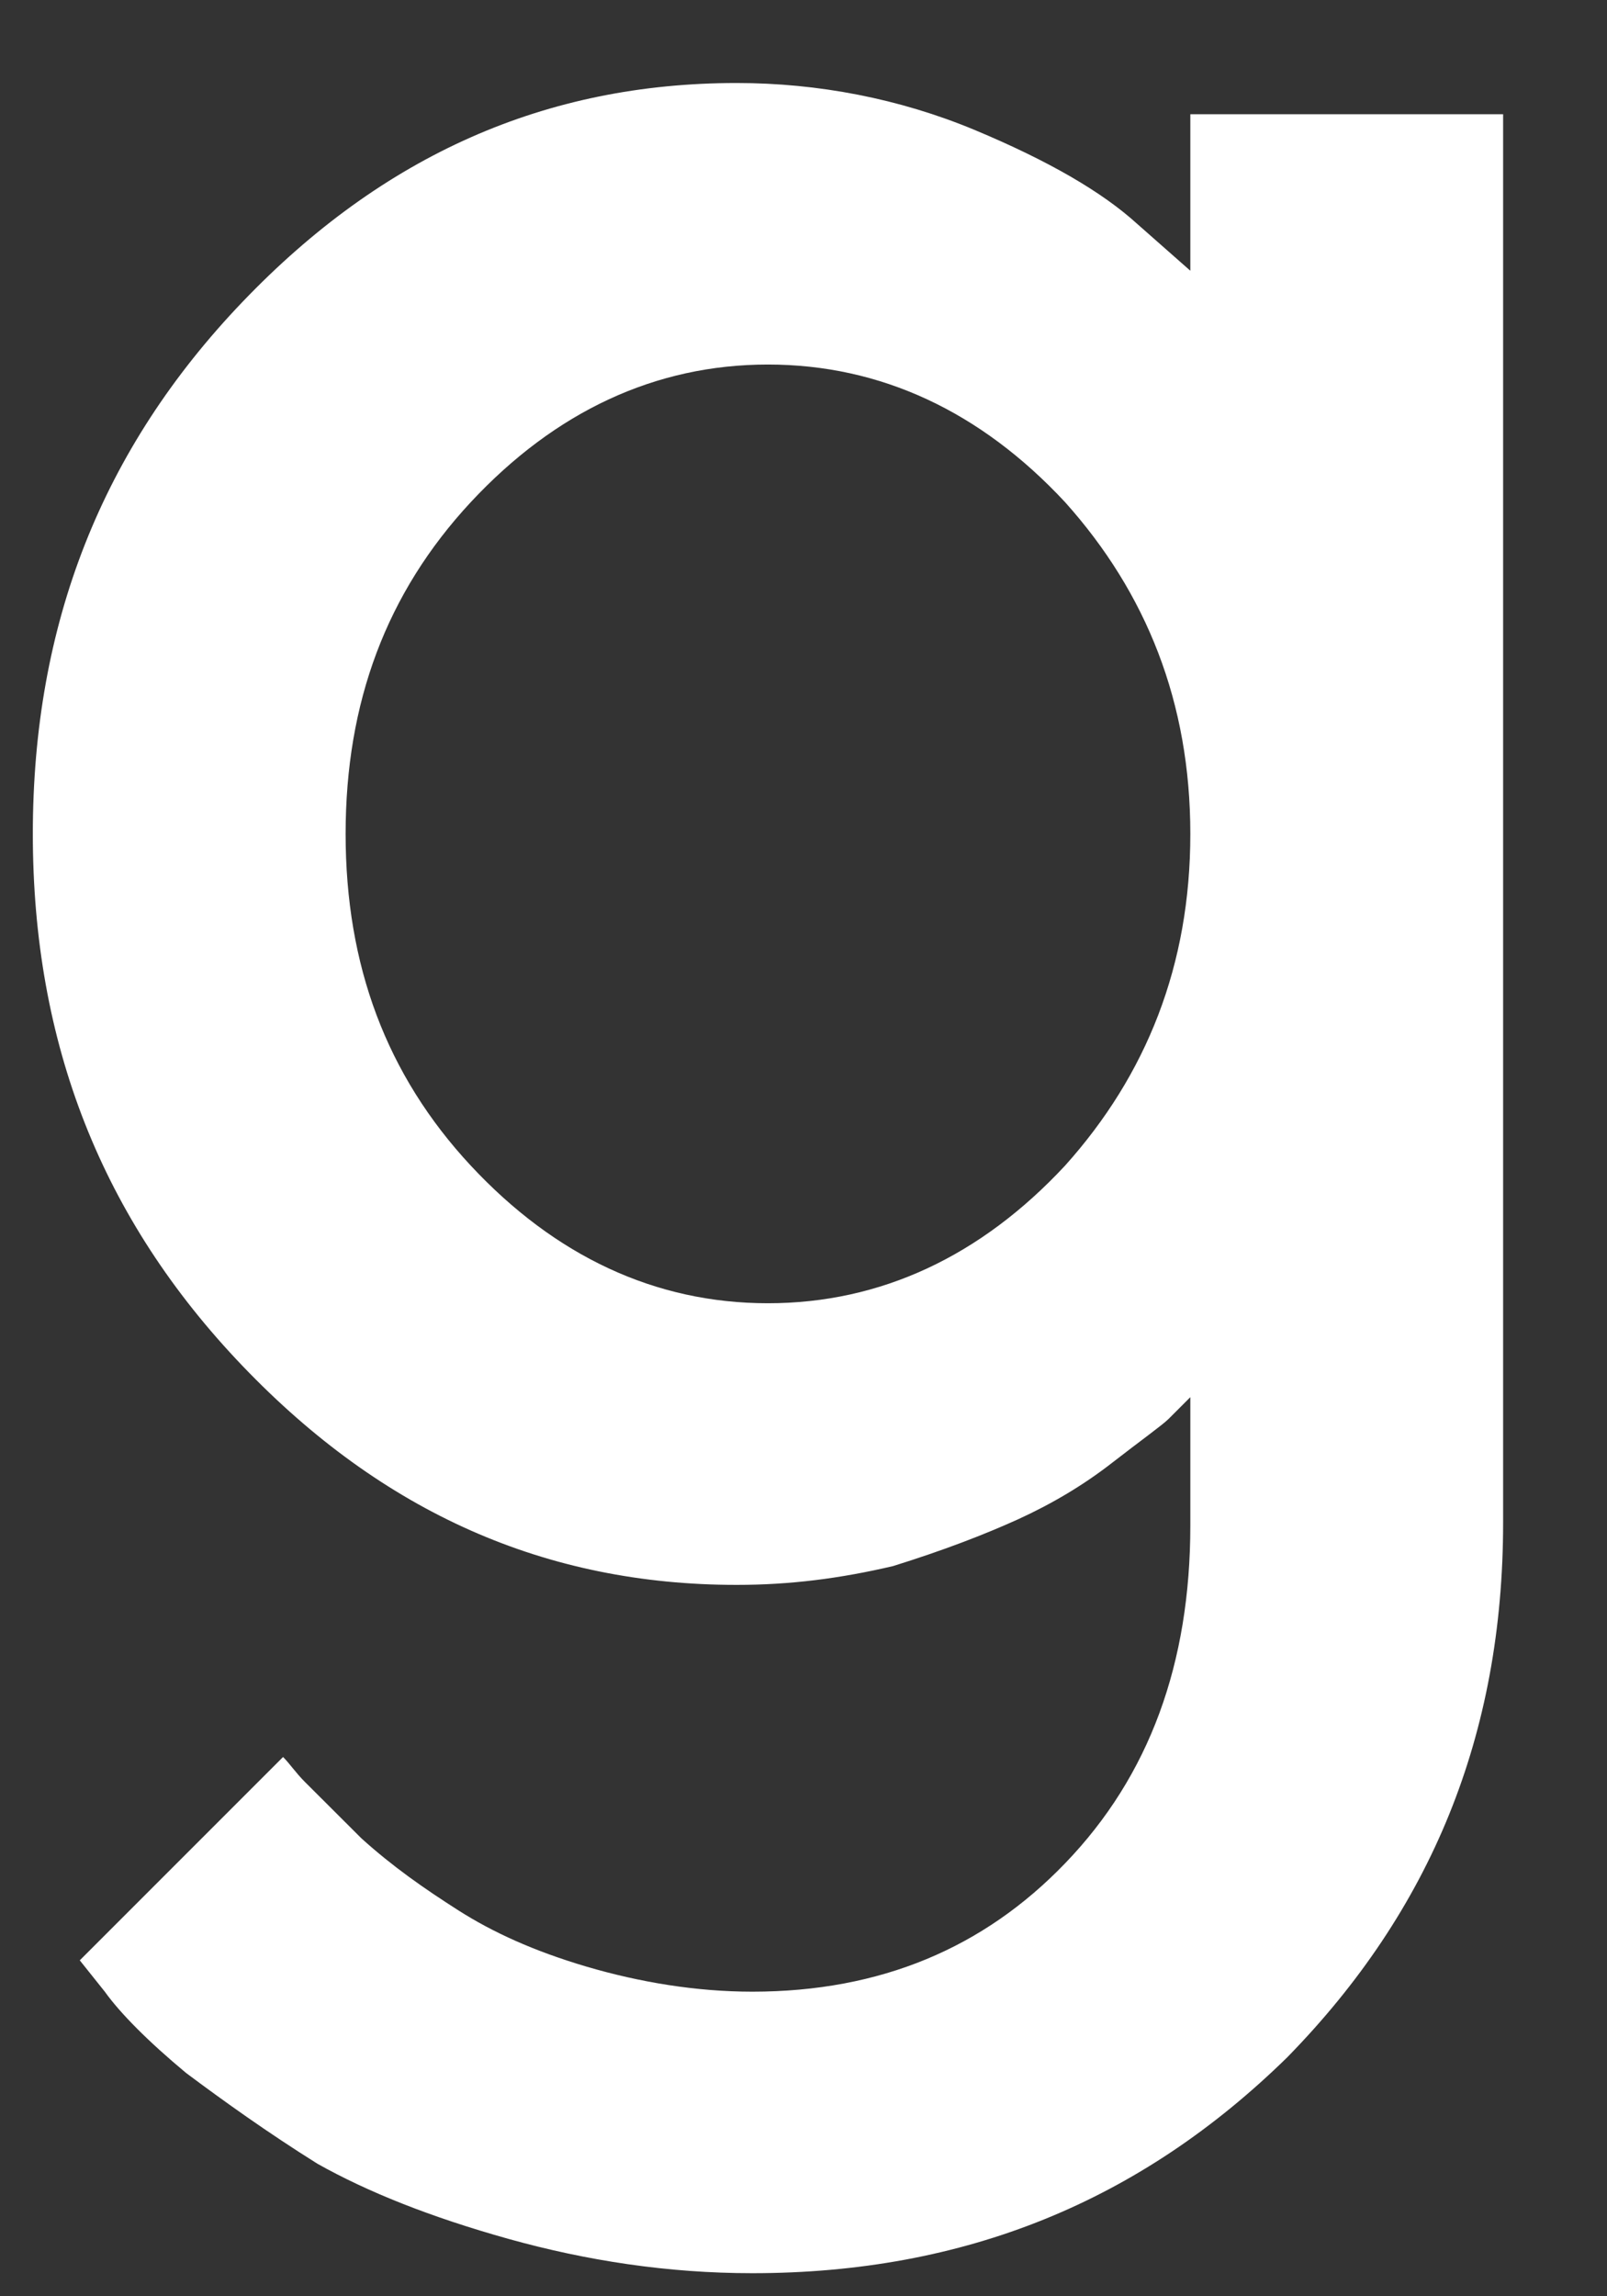 <svg width="14" height="20" viewBox="0 0 14 20" fill="none" xmlns="http://www.w3.org/2000/svg">
<rect x="0" y="0" width="14" height="20" fill="#333333" stroke="none"/>
<path d="M10.37 13.286C10.37 14.485 10.015 15.466 9.279 16.229C8.571 16.965 7.672 17.347 6.554 17.347C6.064 17.347 5.573 17.265 5.11 17.129C4.647 16.992 4.292 16.829 3.992 16.638C3.693 16.447 3.42 16.257 3.148 16.011C2.902 15.766 2.739 15.602 2.657 15.521C2.575 15.439 2.521 15.357 2.466 15.303L0.695 17.074L0.913 17.347C1.049 17.537 1.294 17.783 1.621 18.055C1.949 18.3 2.33 18.573 2.766 18.846C3.202 19.091 3.747 19.309 4.429 19.5C5.11 19.69 5.818 19.799 6.554 19.799C8.407 19.799 9.934 19.173 11.214 17.919C12.468 16.638 13.095 15.112 13.095 13.259V0.995H10.37V2.358L9.906 1.949C9.606 1.676 9.143 1.404 8.489 1.131C7.835 0.859 7.127 0.723 6.418 0.723C4.756 0.723 3.338 1.349 2.112 2.63C0.886 3.911 0.286 5.437 0.286 7.263C0.286 9.089 0.886 10.615 2.112 11.896C3.338 13.177 4.756 13.804 6.418 13.804C6.881 13.804 7.317 13.749 7.781 13.64C8.217 13.504 8.571 13.368 8.871 13.232C9.17 13.095 9.443 12.932 9.688 12.741C9.934 12.55 10.124 12.414 10.179 12.36L10.37 12.169V13.286ZM3.011 7.263C3.011 6.119 3.366 5.165 4.101 4.374C4.837 3.584 5.709 3.175 6.69 3.175C7.672 3.175 8.544 3.584 9.279 4.374C9.988 5.165 10.37 6.119 10.37 7.263C10.37 8.408 9.988 9.362 9.279 10.152C8.544 10.942 7.672 11.351 6.69 11.351C5.709 11.351 4.837 10.942 4.101 10.152C3.366 9.362 3.011 8.408 3.011 7.263Z" fill="white"/>
</svg>
